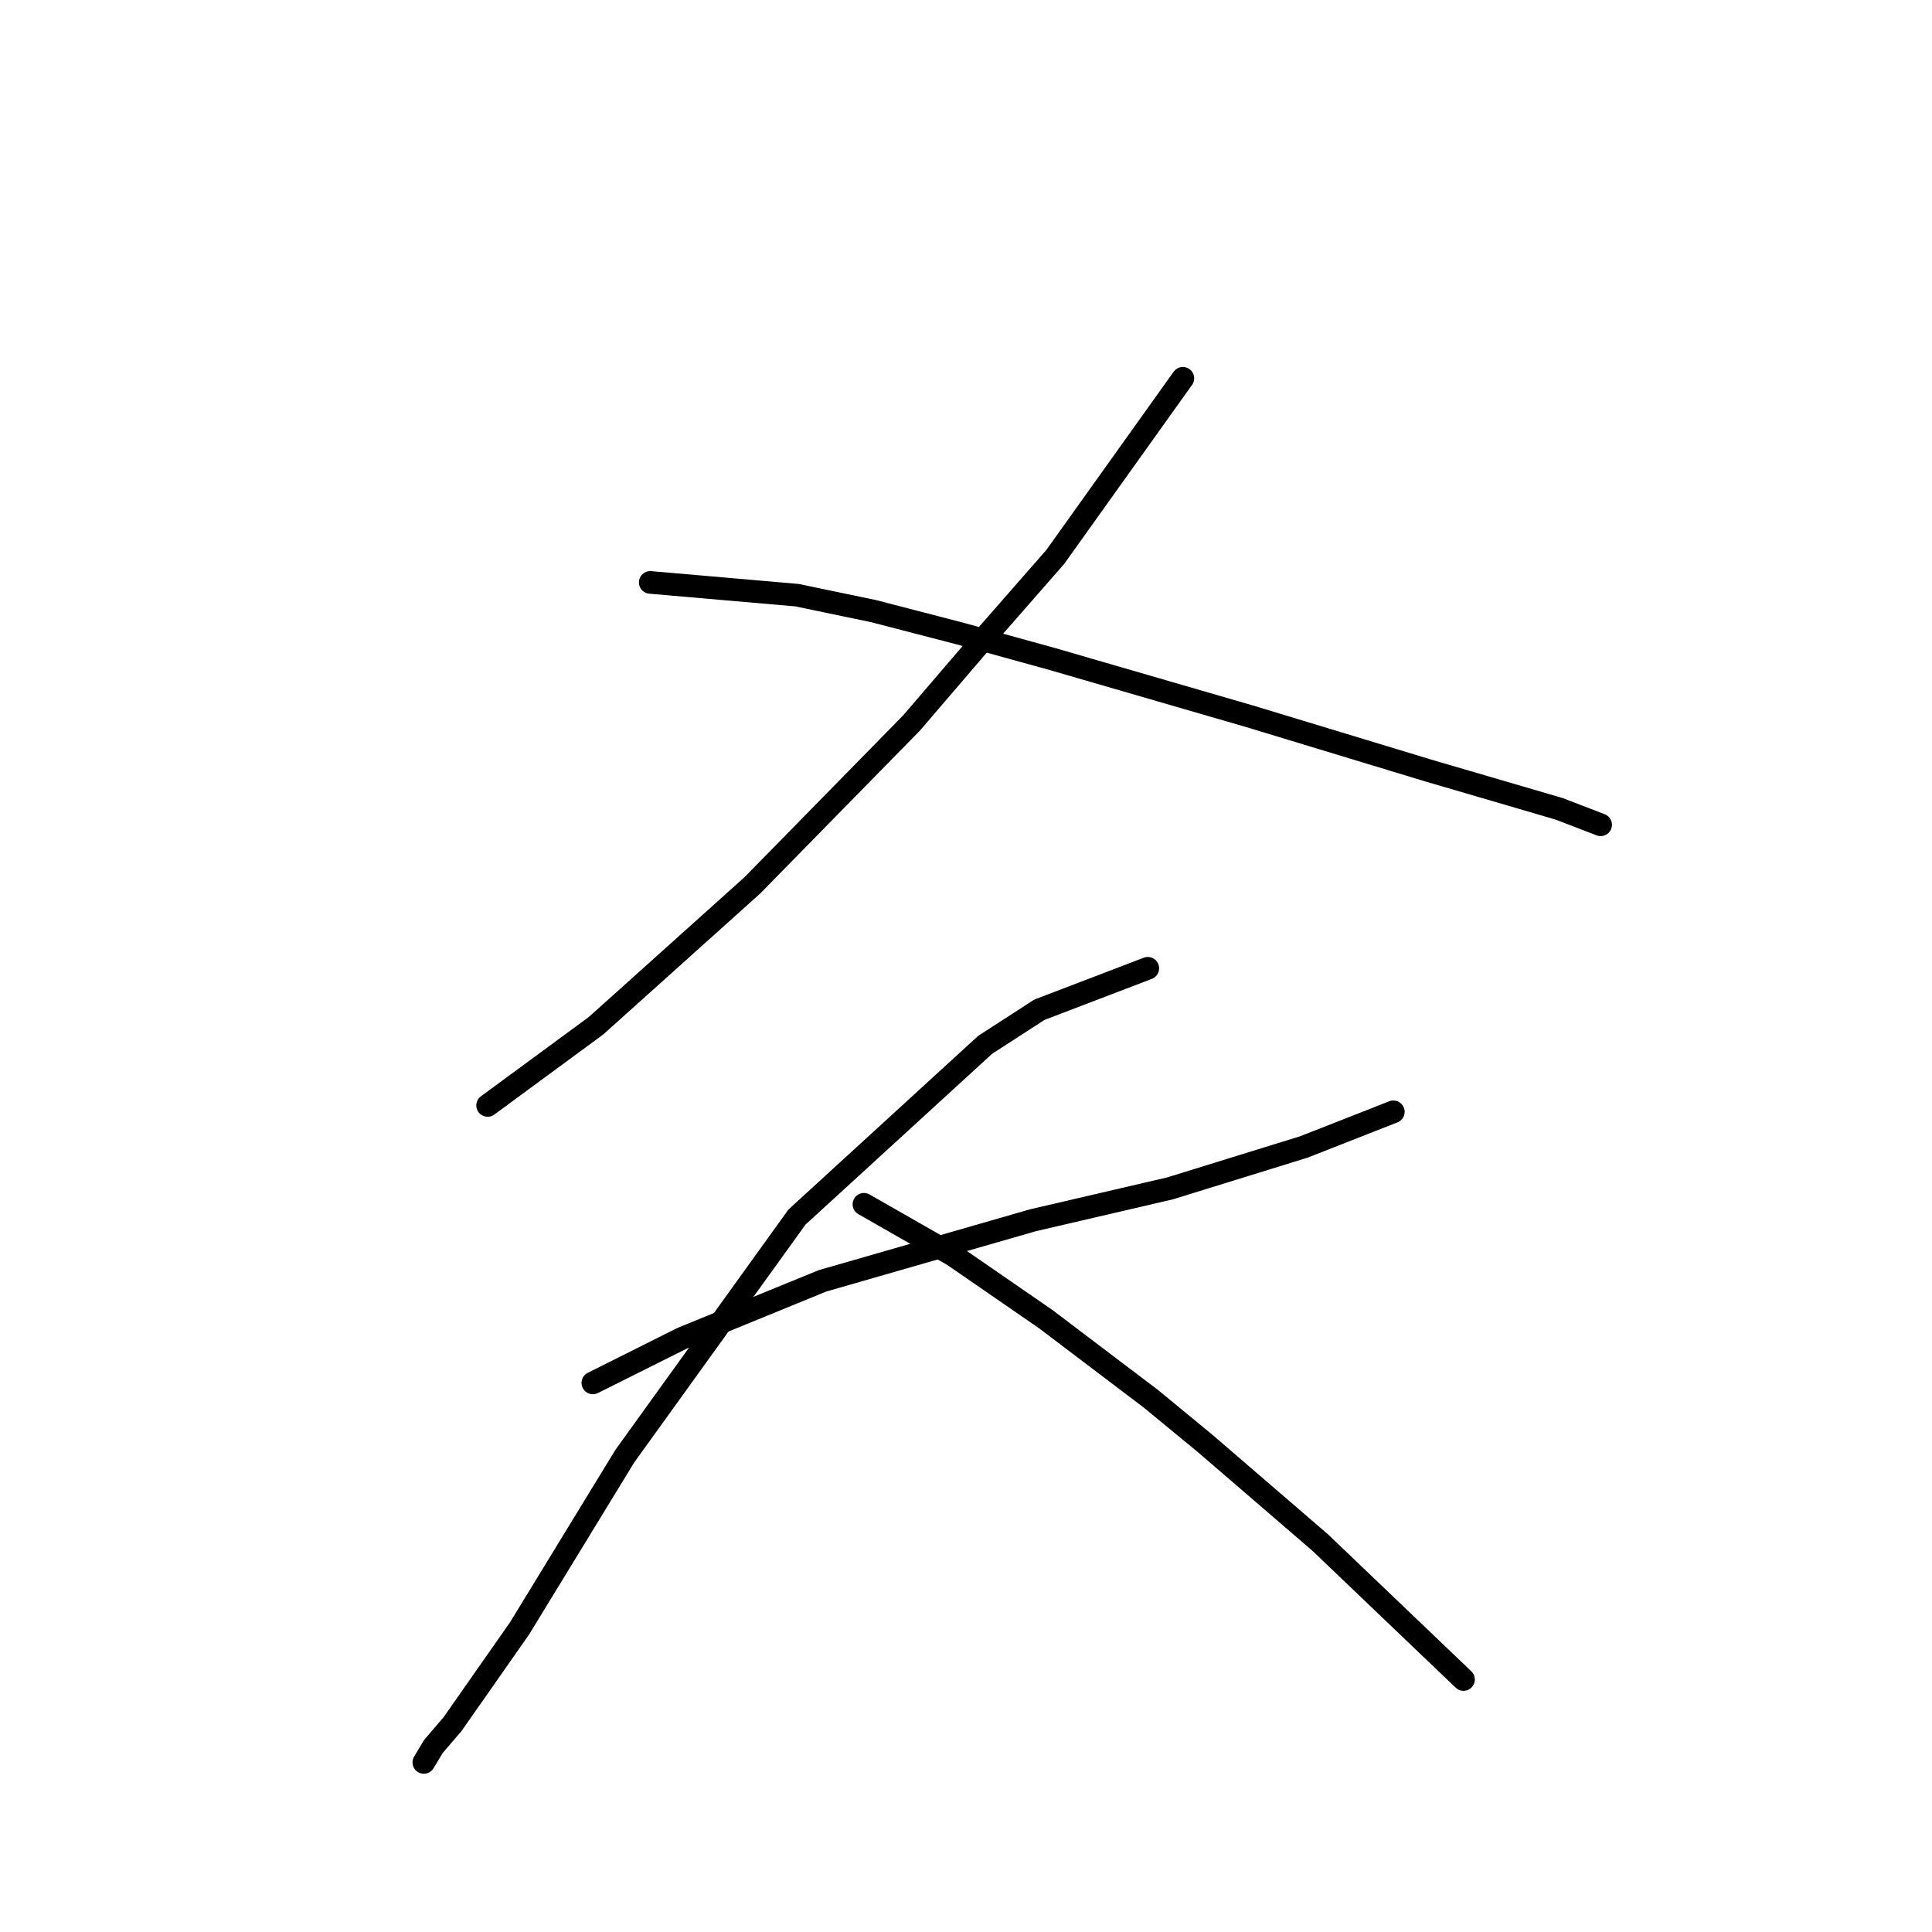 <?xml version="1.0" standalone="no"?>
    <svg width="256" height="256" xmlns="http://www.w3.org/2000/svg" version="1.1">
    <polyline stroke="black" stroke-width="3" stroke-linecap="round" fill="transparent" stroke-linejoin="round" points="156.735 50.127 139.832 73.792 130.957 83.934 120.815 95.766 99.686 117.318 78.979 135.912 64.612 146.477 64.612 146.477 " />
        <polyline stroke="black" stroke-width="3" stroke-linecap="round" fill="transparent" stroke-linejoin="round" points="86.163 77.173 105.602 78.863 115.744 80.976 127.154 83.934 139.409 87.315 165.609 94.921 189.274 102.105 206.6 107.176 212.094 109.289 212.094 109.289 " />
        <polyline stroke="black" stroke-width="3" stroke-linecap="round" fill="transparent" stroke-linejoin="round" points="78.557 183.242 90.389 177.325 108.983 169.719 136.874 161.69 155.045 157.464 172.793 151.97 184.626 147.322 184.626 147.322 " />
        <polyline stroke="black" stroke-width="3" stroke-linecap="round" fill="transparent" stroke-linejoin="round" points="152.087 128.305 137.719 133.799 130.535 138.447 105.602 161.267 82.783 192.961 68.837 215.781 59.963 228.458 57.428 231.416 56.16 233.529 56.16 233.529 " />
        <polyline stroke="black" stroke-width="3" stroke-linecap="round" fill="transparent" stroke-linejoin="round" points="114.477 159.577 126.309 166.338 138.564 174.79 152.509 185.354 159.693 191.271 174.906 204.371 193.923 222.542 193.923 222.542 " />
        </svg>